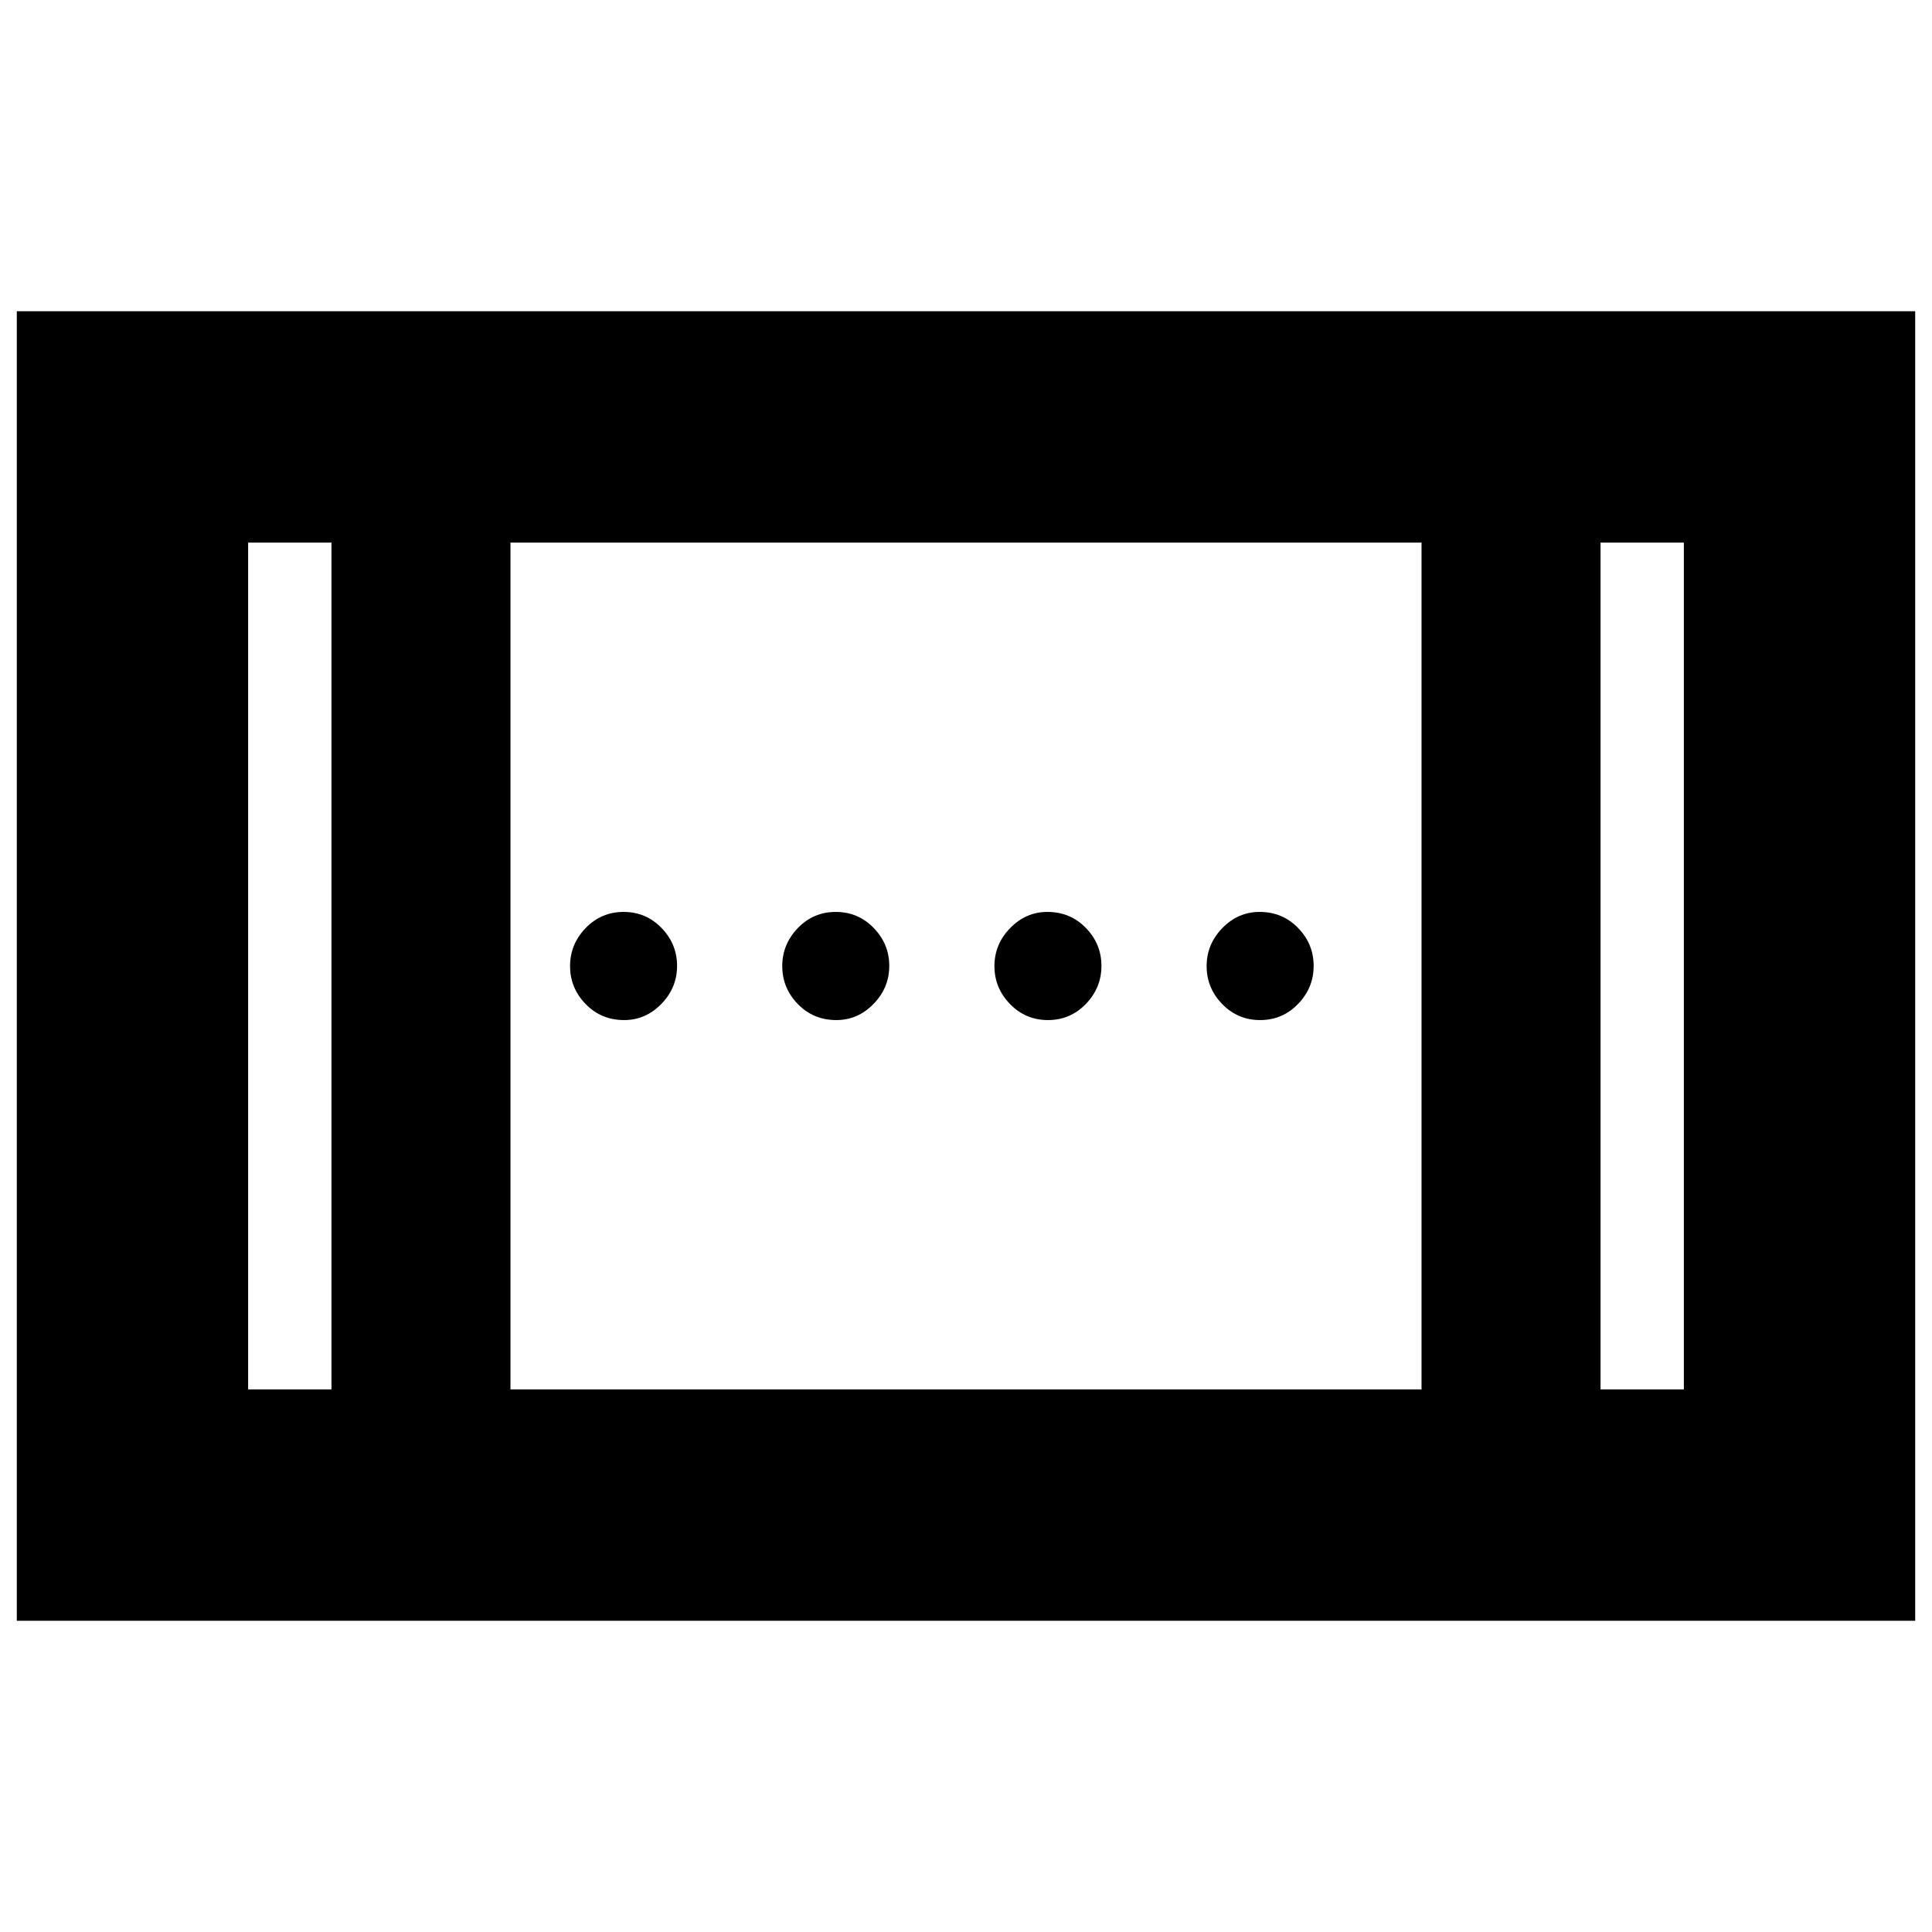 <svg xmlns="http://www.w3.org/2000/svg" height="20" viewBox="0 -960 960 960" width="20"><path d="M8.35-154.65v-650.7h943.3v650.7H8.35ZM164.7-269.61v-420.78h-41.4v420.78h41.4Zm88.95 0h452.7v-420.78h-452.7v420.78Zm541.65 0h41.4v-420.78h-41.4v420.78ZM164.7-690.39h-41.4 41.4Zm630.6 0h41.4-41.4ZM520.72-453.13q-11.12 0-18.85-7.97-7.74-7.96-7.74-18.85 0-10.88 7.82-18.9 7.82-8.02 18.48-8.02 11.4 0 19.14 7.97 7.73 7.96 7.73 18.85 0 10.88-7.73 18.9-7.74 8.02-18.85 8.02Zm-210.59 0q-11.4 0-19.13-7.97-7.74-7.96-7.74-18.85 0-10.88 7.74-18.9 7.73-8.02 18.85-8.02 11.12 0 18.85 7.97 7.73 7.96 7.73 18.85 0 10.88-7.81 18.9-7.82 8.02-18.49 8.02Zm316.02 0q-11.12 0-18.85-7.97-7.73-7.96-7.73-18.85 0-10.88 7.81-18.9 7.82-8.02 18.49-8.02 11.4 0 19.13 7.97 7.74 7.96 7.74 18.85 0 10.88-7.74 18.9-7.73 8.02-18.85 8.02Zm-210.58 0q-11.4 0-19.14-7.97-7.73-7.96-7.73-18.85 0-10.88 7.73-18.9 7.74-8.02 18.85-8.02 11.12 0 18.85 7.97 7.74 7.96 7.74 18.85 0 10.88-7.82 18.9-7.82 8.02-18.48 8.02Z"/></svg>